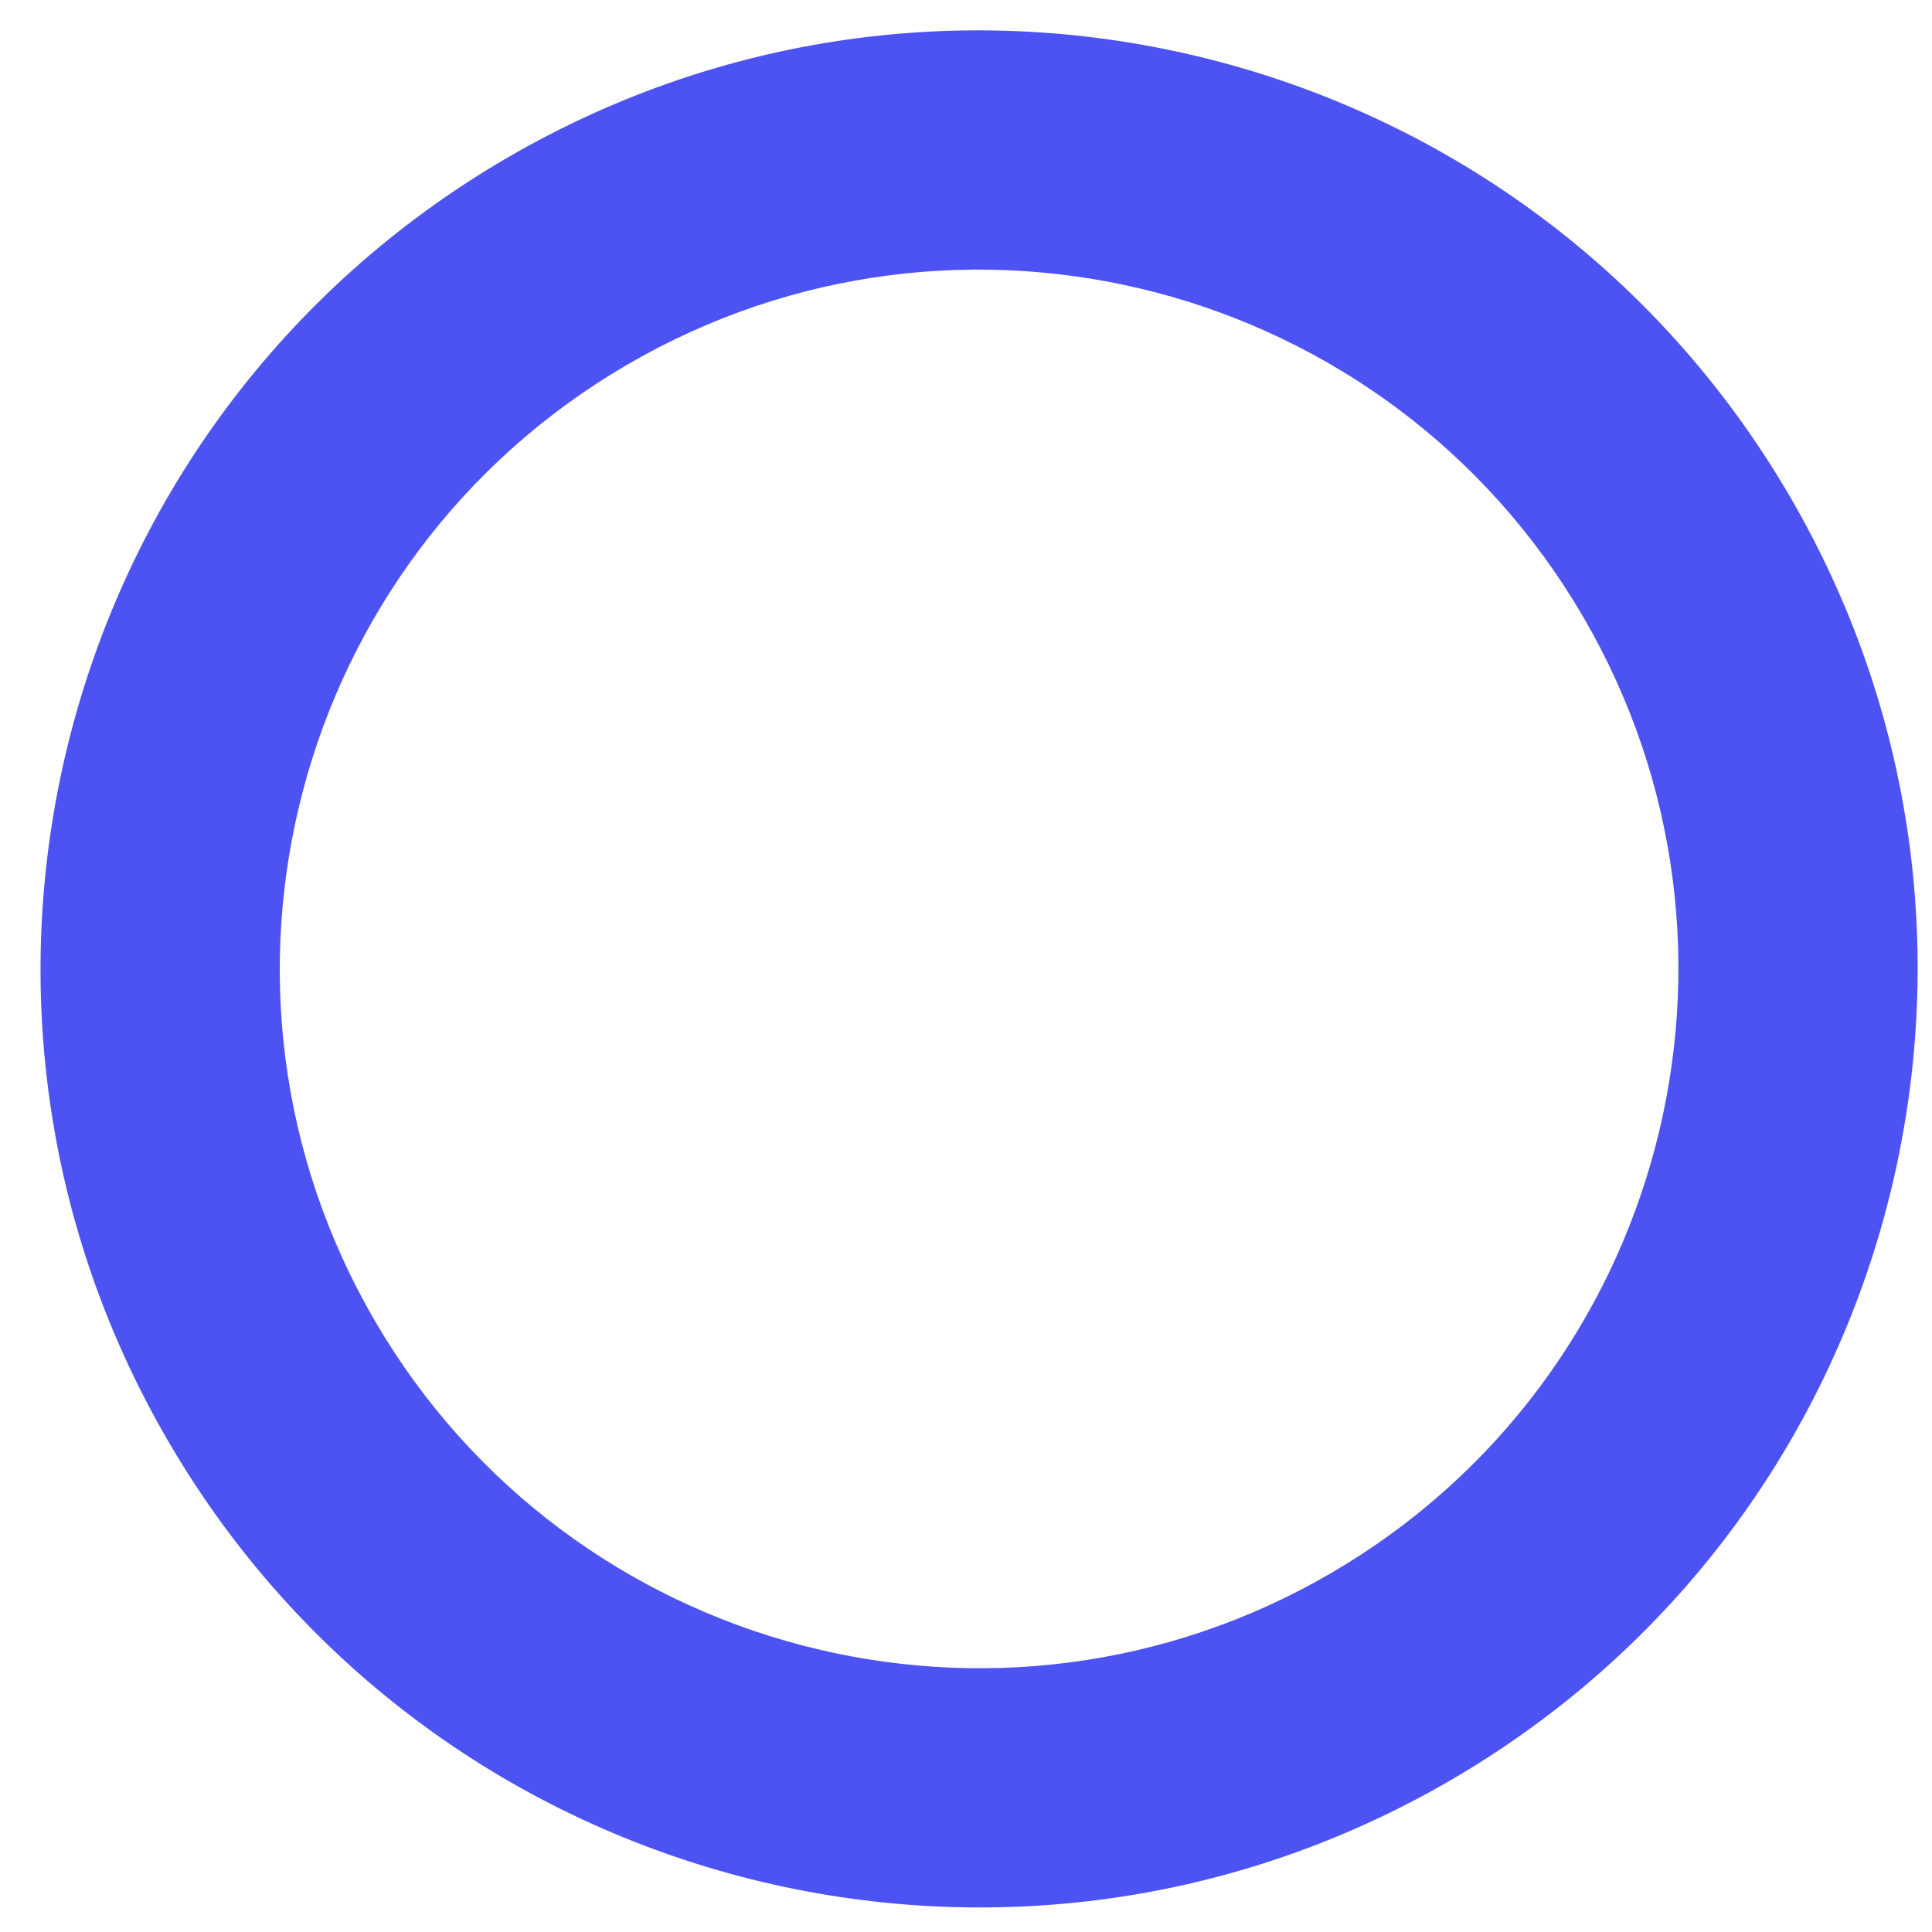 <svg width="35" height="35" viewBox="0 0 35 35" fill="none" xmlns="http://www.w3.org/2000/svg">
<path d="M3.057 26.125C-1.678 18.017 1.057 7.607 9.165 2.872C17.273 -1.862 27.683 0.873 32.418 8.981C37.152 17.089 34.417 27.499 26.309 32.233C18.201 36.968 7.791 34.233 3.057 26.125ZM28.676 11.166C25.148 5.125 17.391 3.087 11.35 6.614C5.309 10.142 3.271 17.899 6.798 23.94C10.326 29.981 18.083 32.019 24.124 28.492C30.166 24.964 32.203 17.207 28.676 11.166Z" fill="#4D53F2"/>
</svg>
